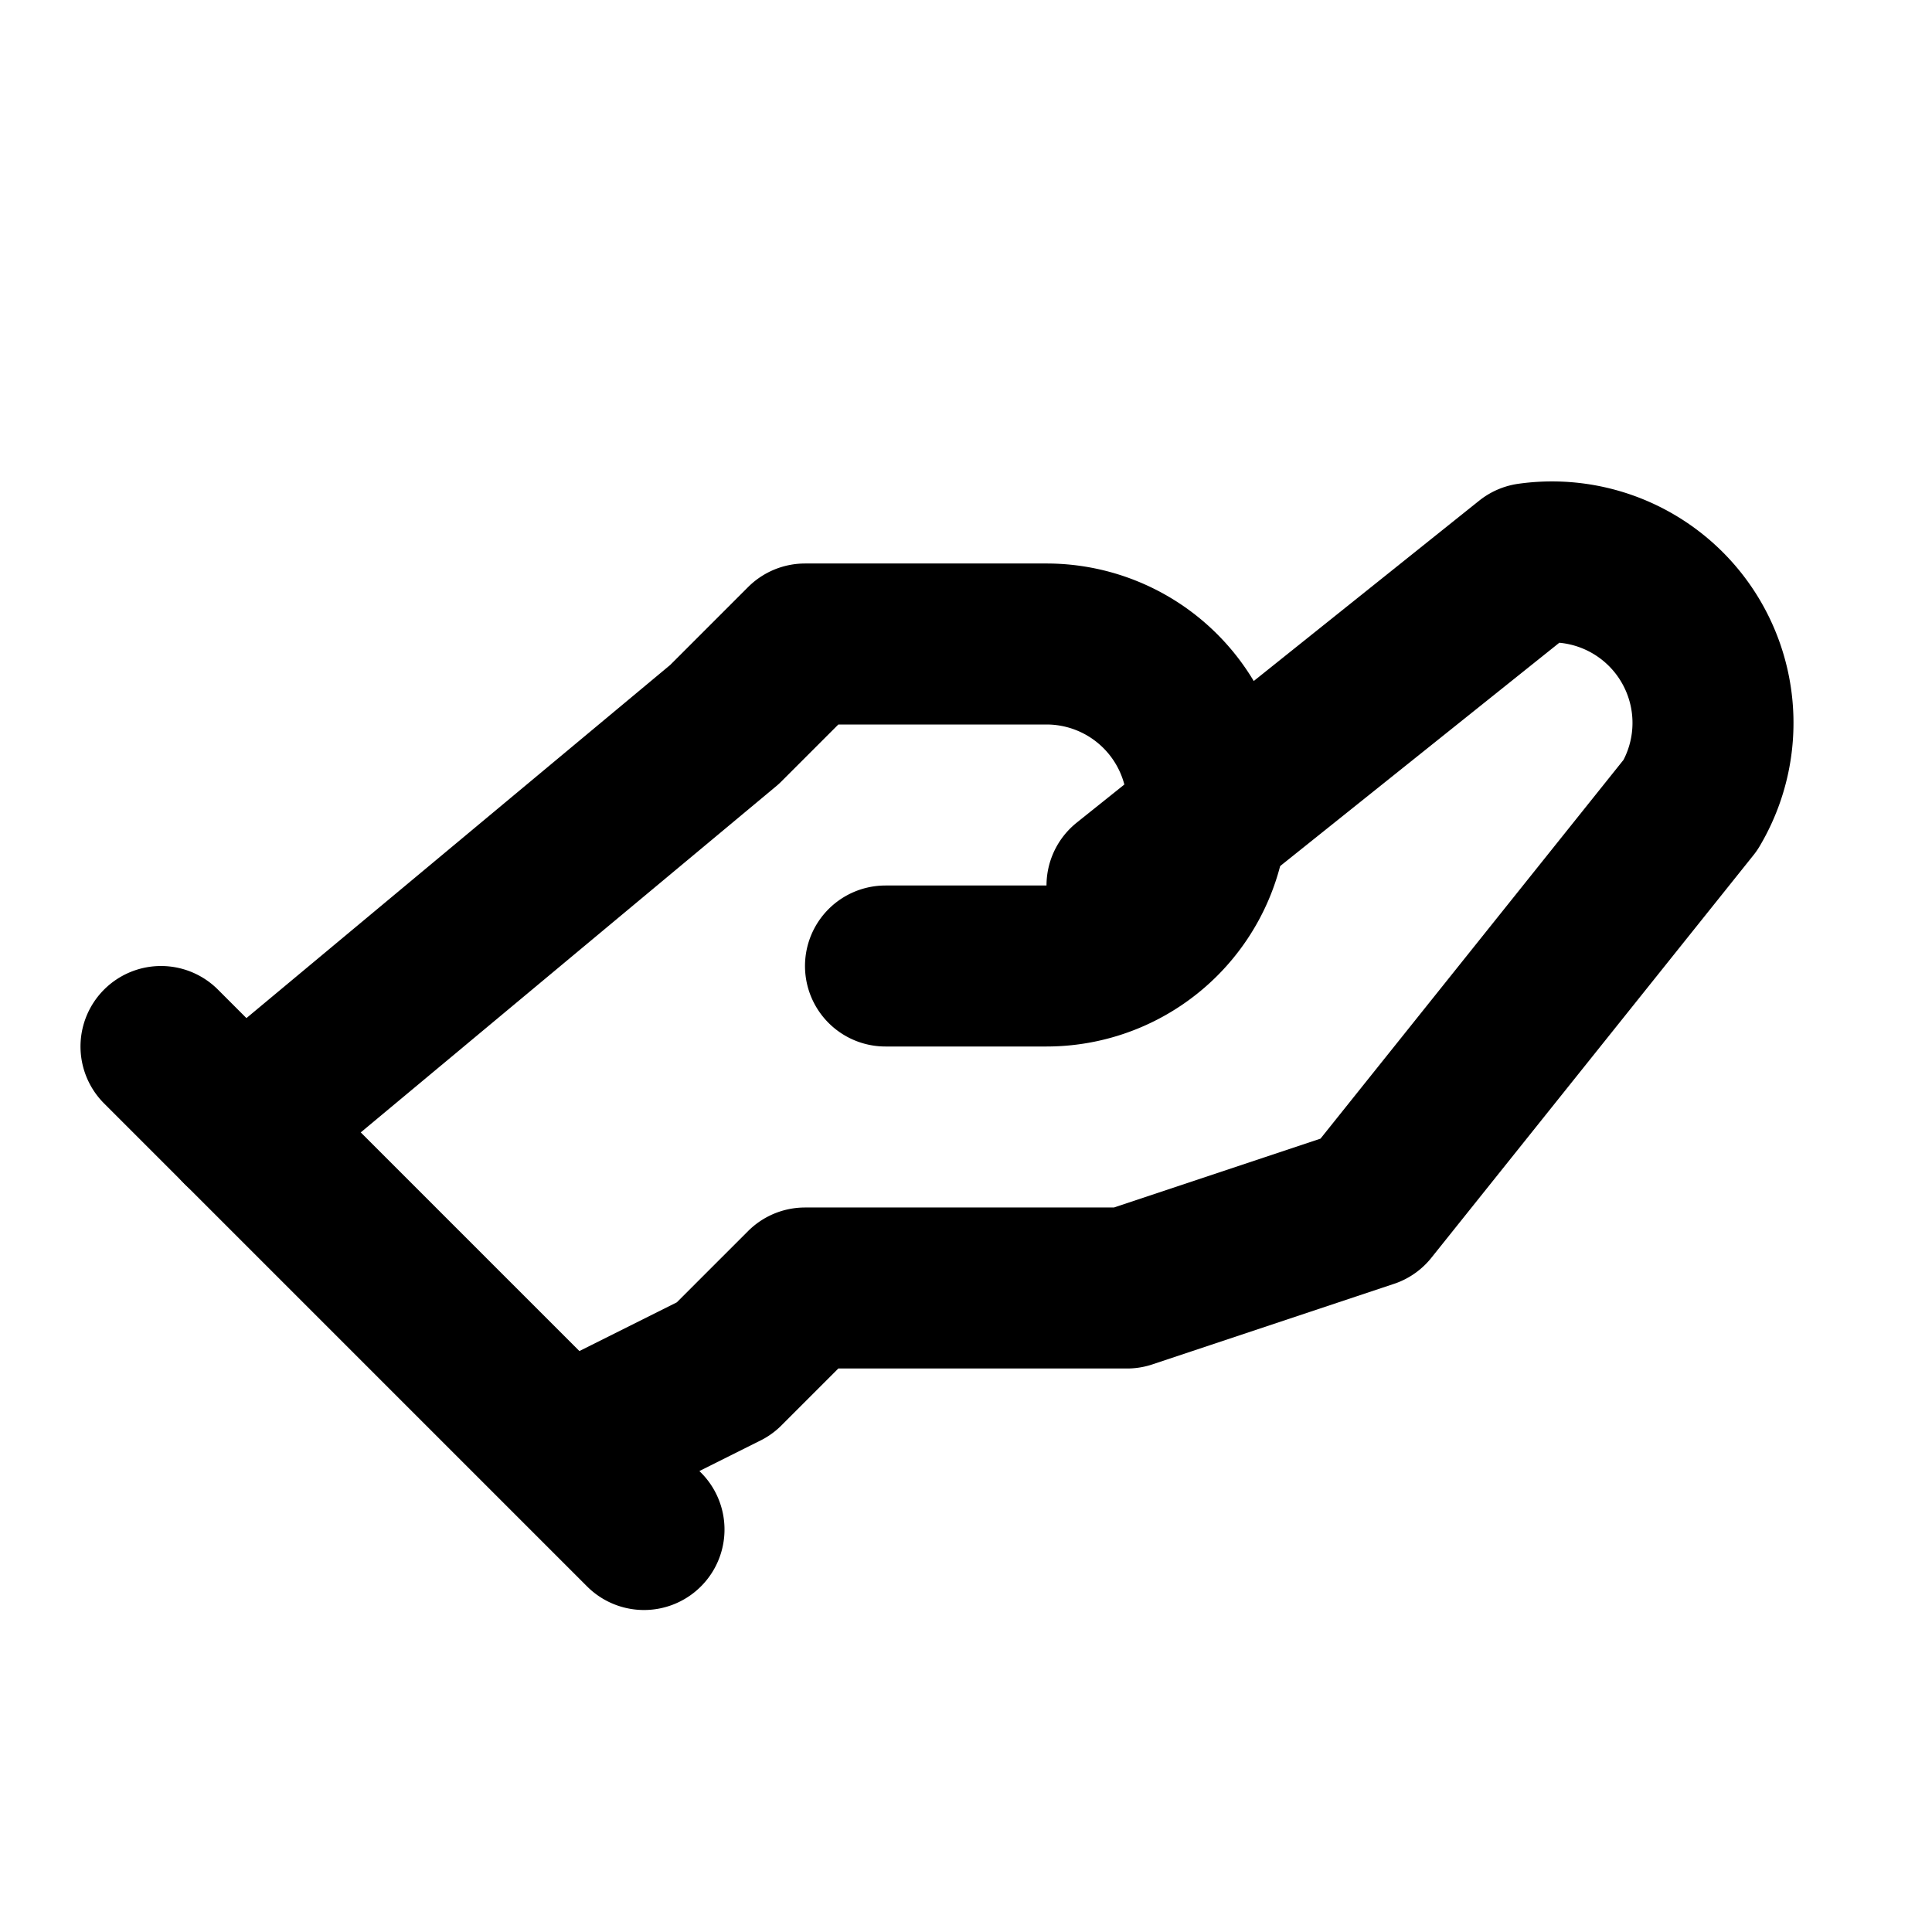 <svg xmlns="http://www.w3.org/2000/svg" width="24" height="24" fill="none" stroke="currentColor" stroke-linecap="round" stroke-linejoin="round" stroke-width="2" viewBox="0 0 24 24"><path d="M11 12h2a2 2 0 1 0 0-4h-3L9 9l-6 5"/><path d="m7 18 2-1 1-1h4l3-1 4-5a2 2 0 0 0-2-3l-5 4M2 13l6 6"/></svg>